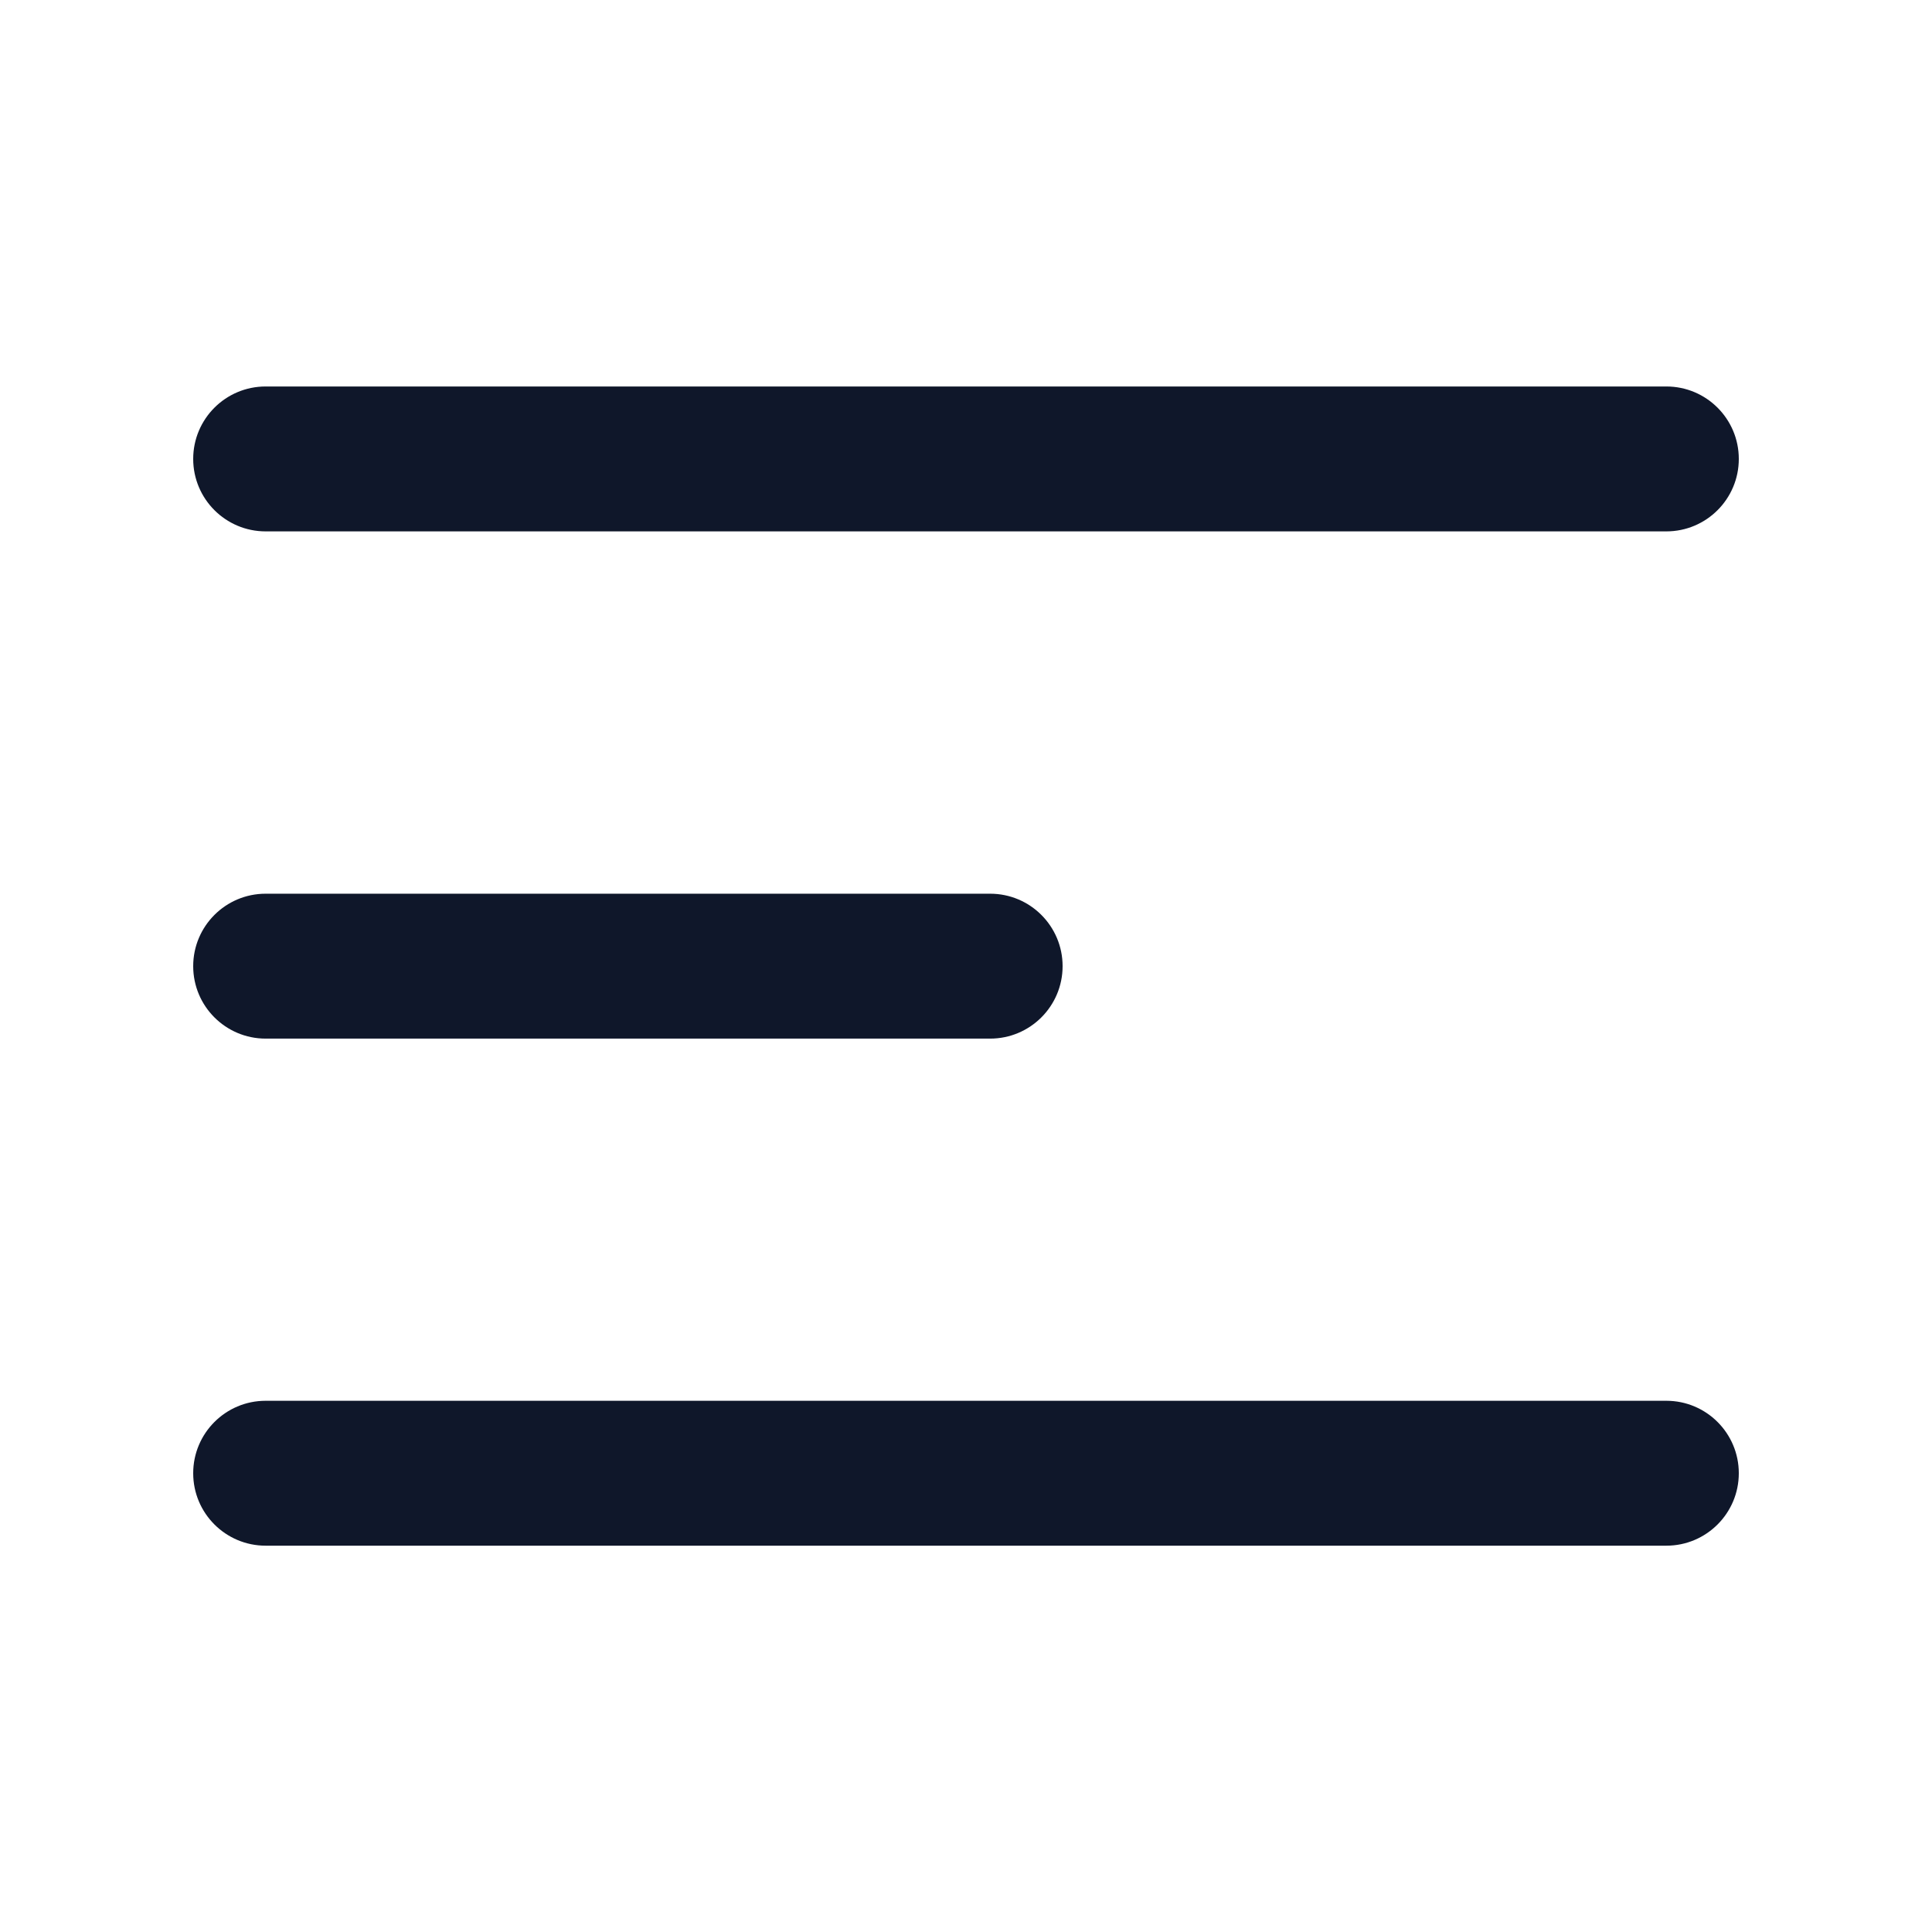 <svg width="24" height="24" viewBox="0 0 24 24" fill="none" xmlns="http://www.w3.org/2000/svg">
<path fill-rule="evenodd" clip-rule="evenodd" d="M2.4 5.701C2.4 5.204 2.803 4.801 3.3 4.801H20.7C21.197 4.801 21.6 5.204 21.6 5.701C21.6 6.198 21.197 6.601 20.7 6.601H3.3C2.803 6.601 2.4 6.198 2.4 5.701ZM2.4 18.301C2.4 17.804 2.803 17.401 3.3 17.401H20.7C21.197 17.401 21.6 17.804 21.6 18.301C21.6 18.798 21.197 19.201 20.7 19.201H3.3C2.803 19.201 2.4 18.798 2.4 18.301Z" fill="#0F172A"/>
<path fill-rule="evenodd" clip-rule="evenodd" d="M2.4 12.002C2.4 11.505 2.803 11.102 3.3 11.102H12.3C12.797 11.102 13.2 11.505 13.2 12.002C13.2 12.499 12.797 12.902 12.3 12.902H3.3C2.803 12.902 2.4 12.499 2.4 12.002Z" fill="#0F172A"/>
</svg>
